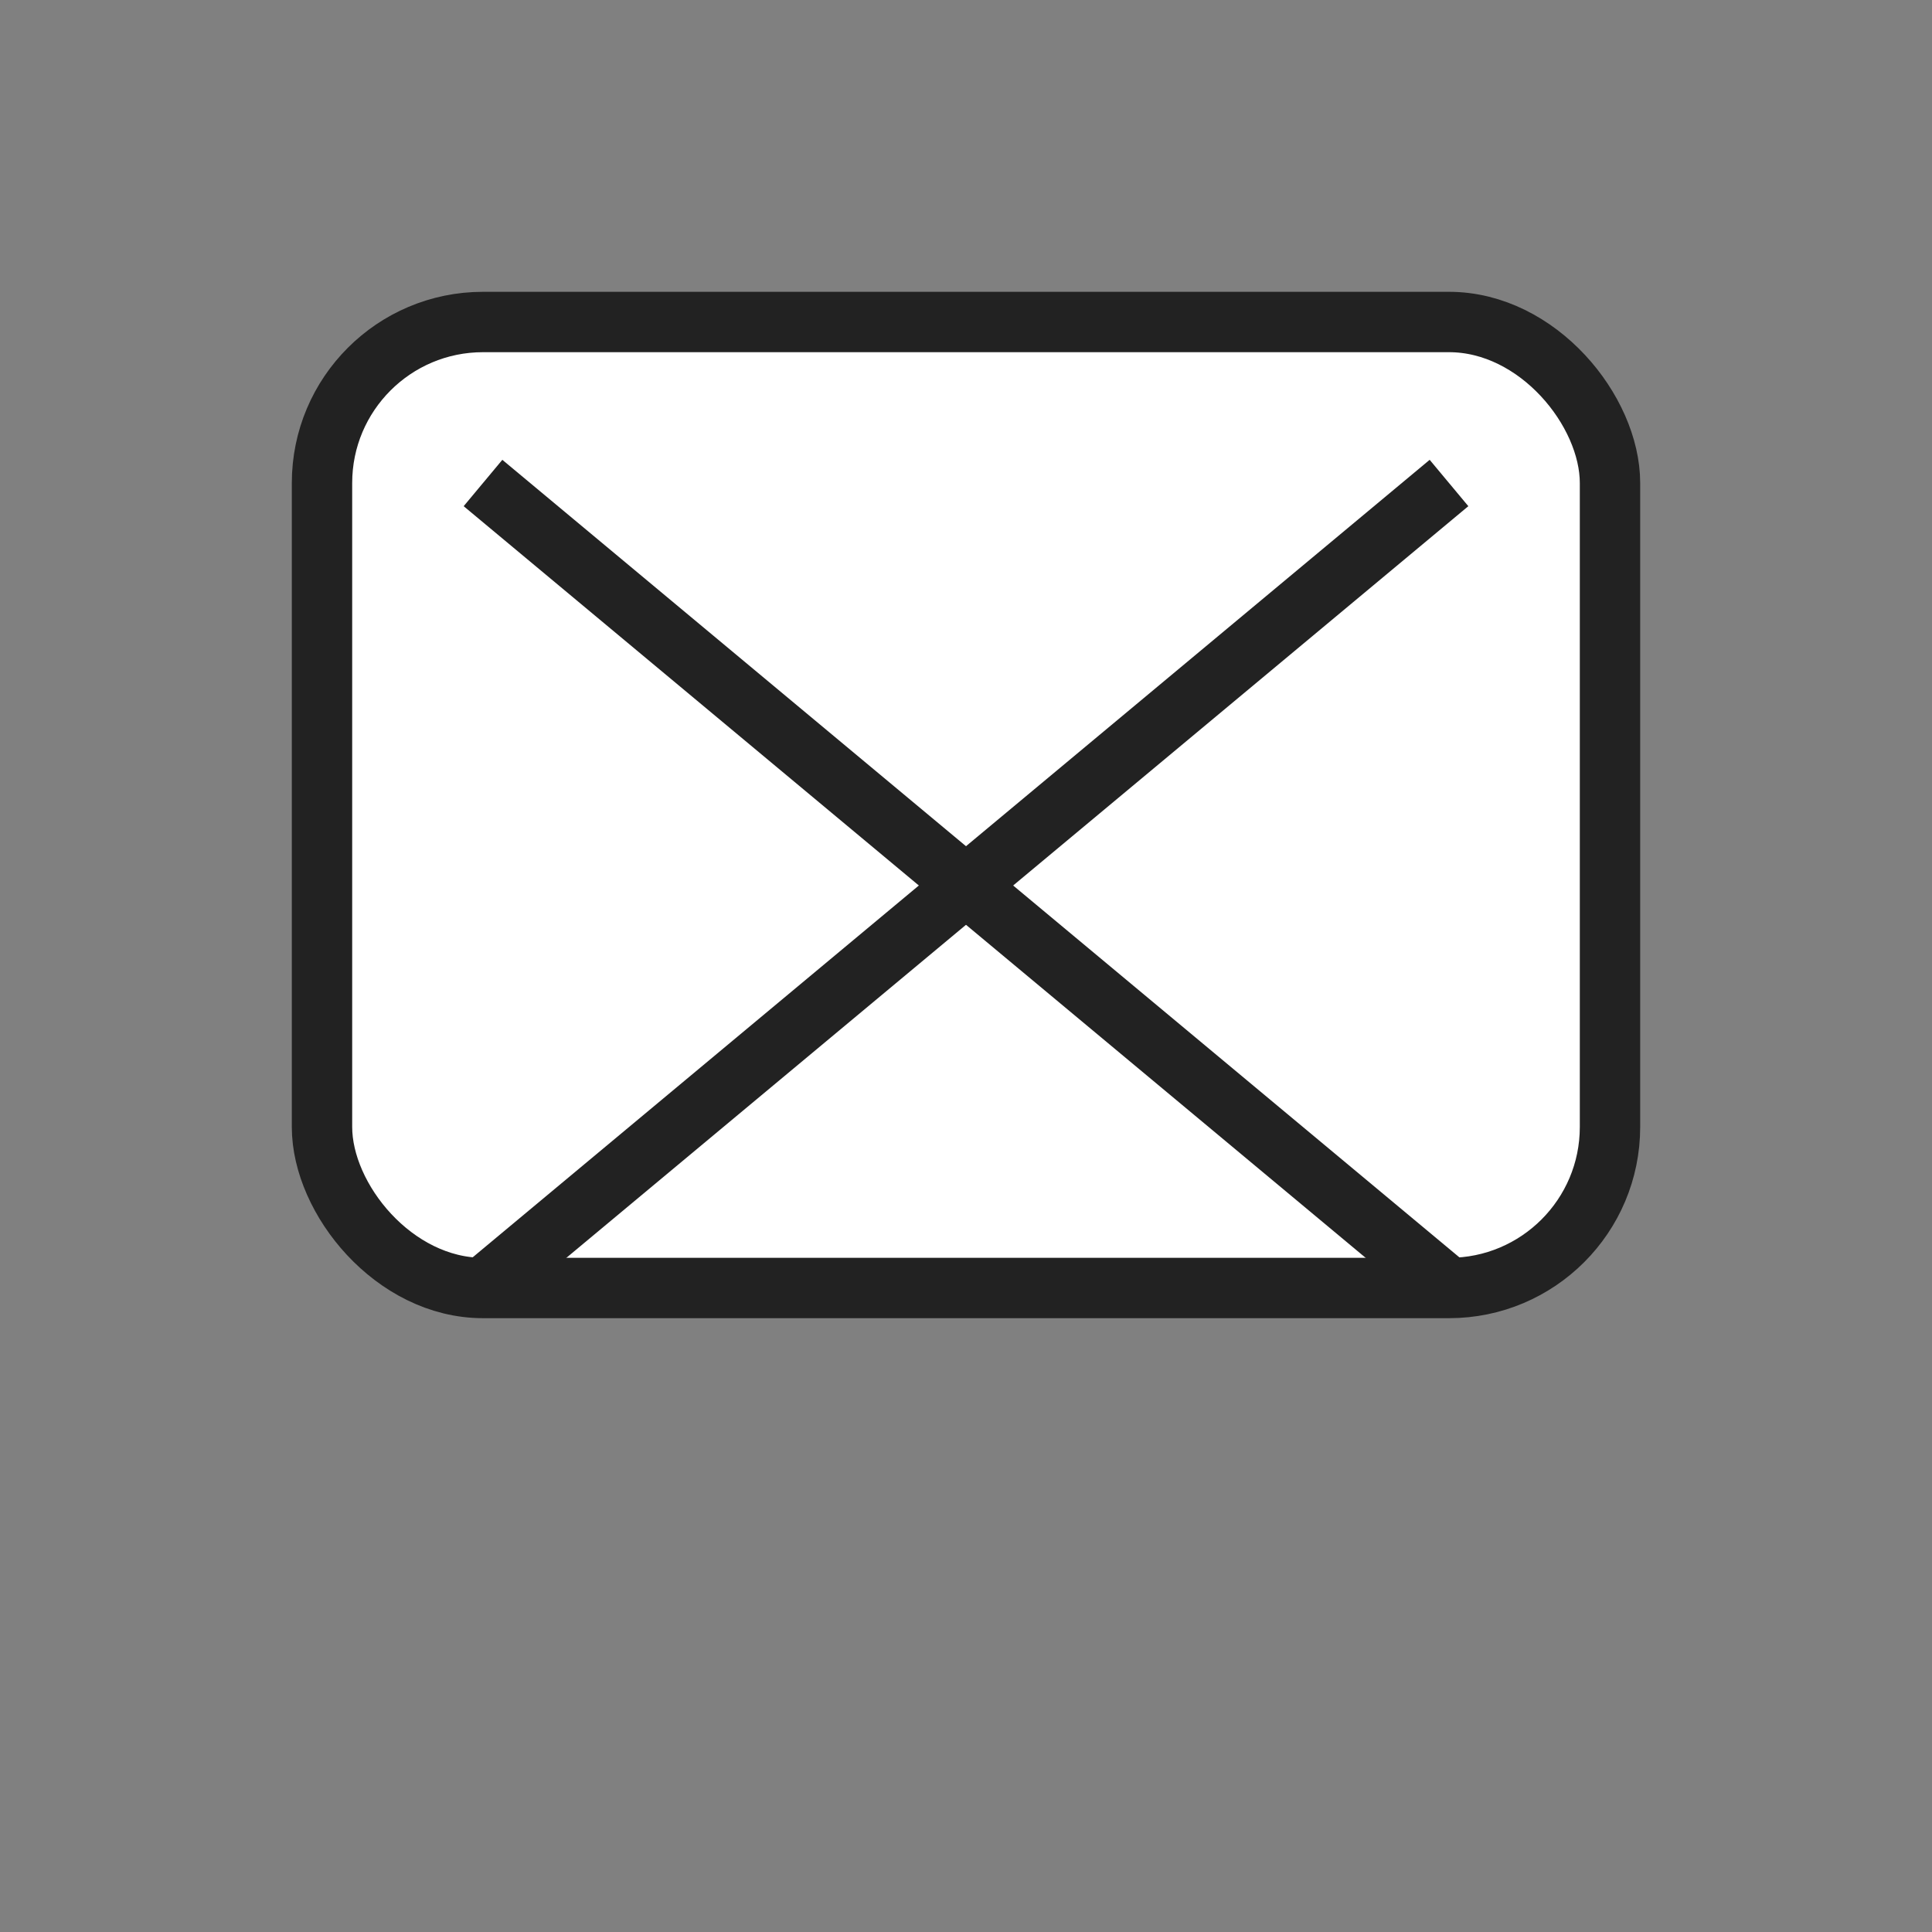 <svg width="96" height="96" viewBox="0 0 96 96" fill="none" xmlns="http://www.w3.org/2000/svg">
  <rect x="0" y="0" width="96" height="96" fill="#808080" stroke="none"/>
  <rect x="16" y="16" width="64" height="48" rx="8" fill="#fff" stroke="#222" stroke-width="3"/>
  <line x1="24" y1="24" x2="72" y2="64" stroke="#222" stroke-width="3"/>
  <line x1="72" y1="24" x2="24" y2="64" stroke="#222" stroke-width="3"/>
</svg>
